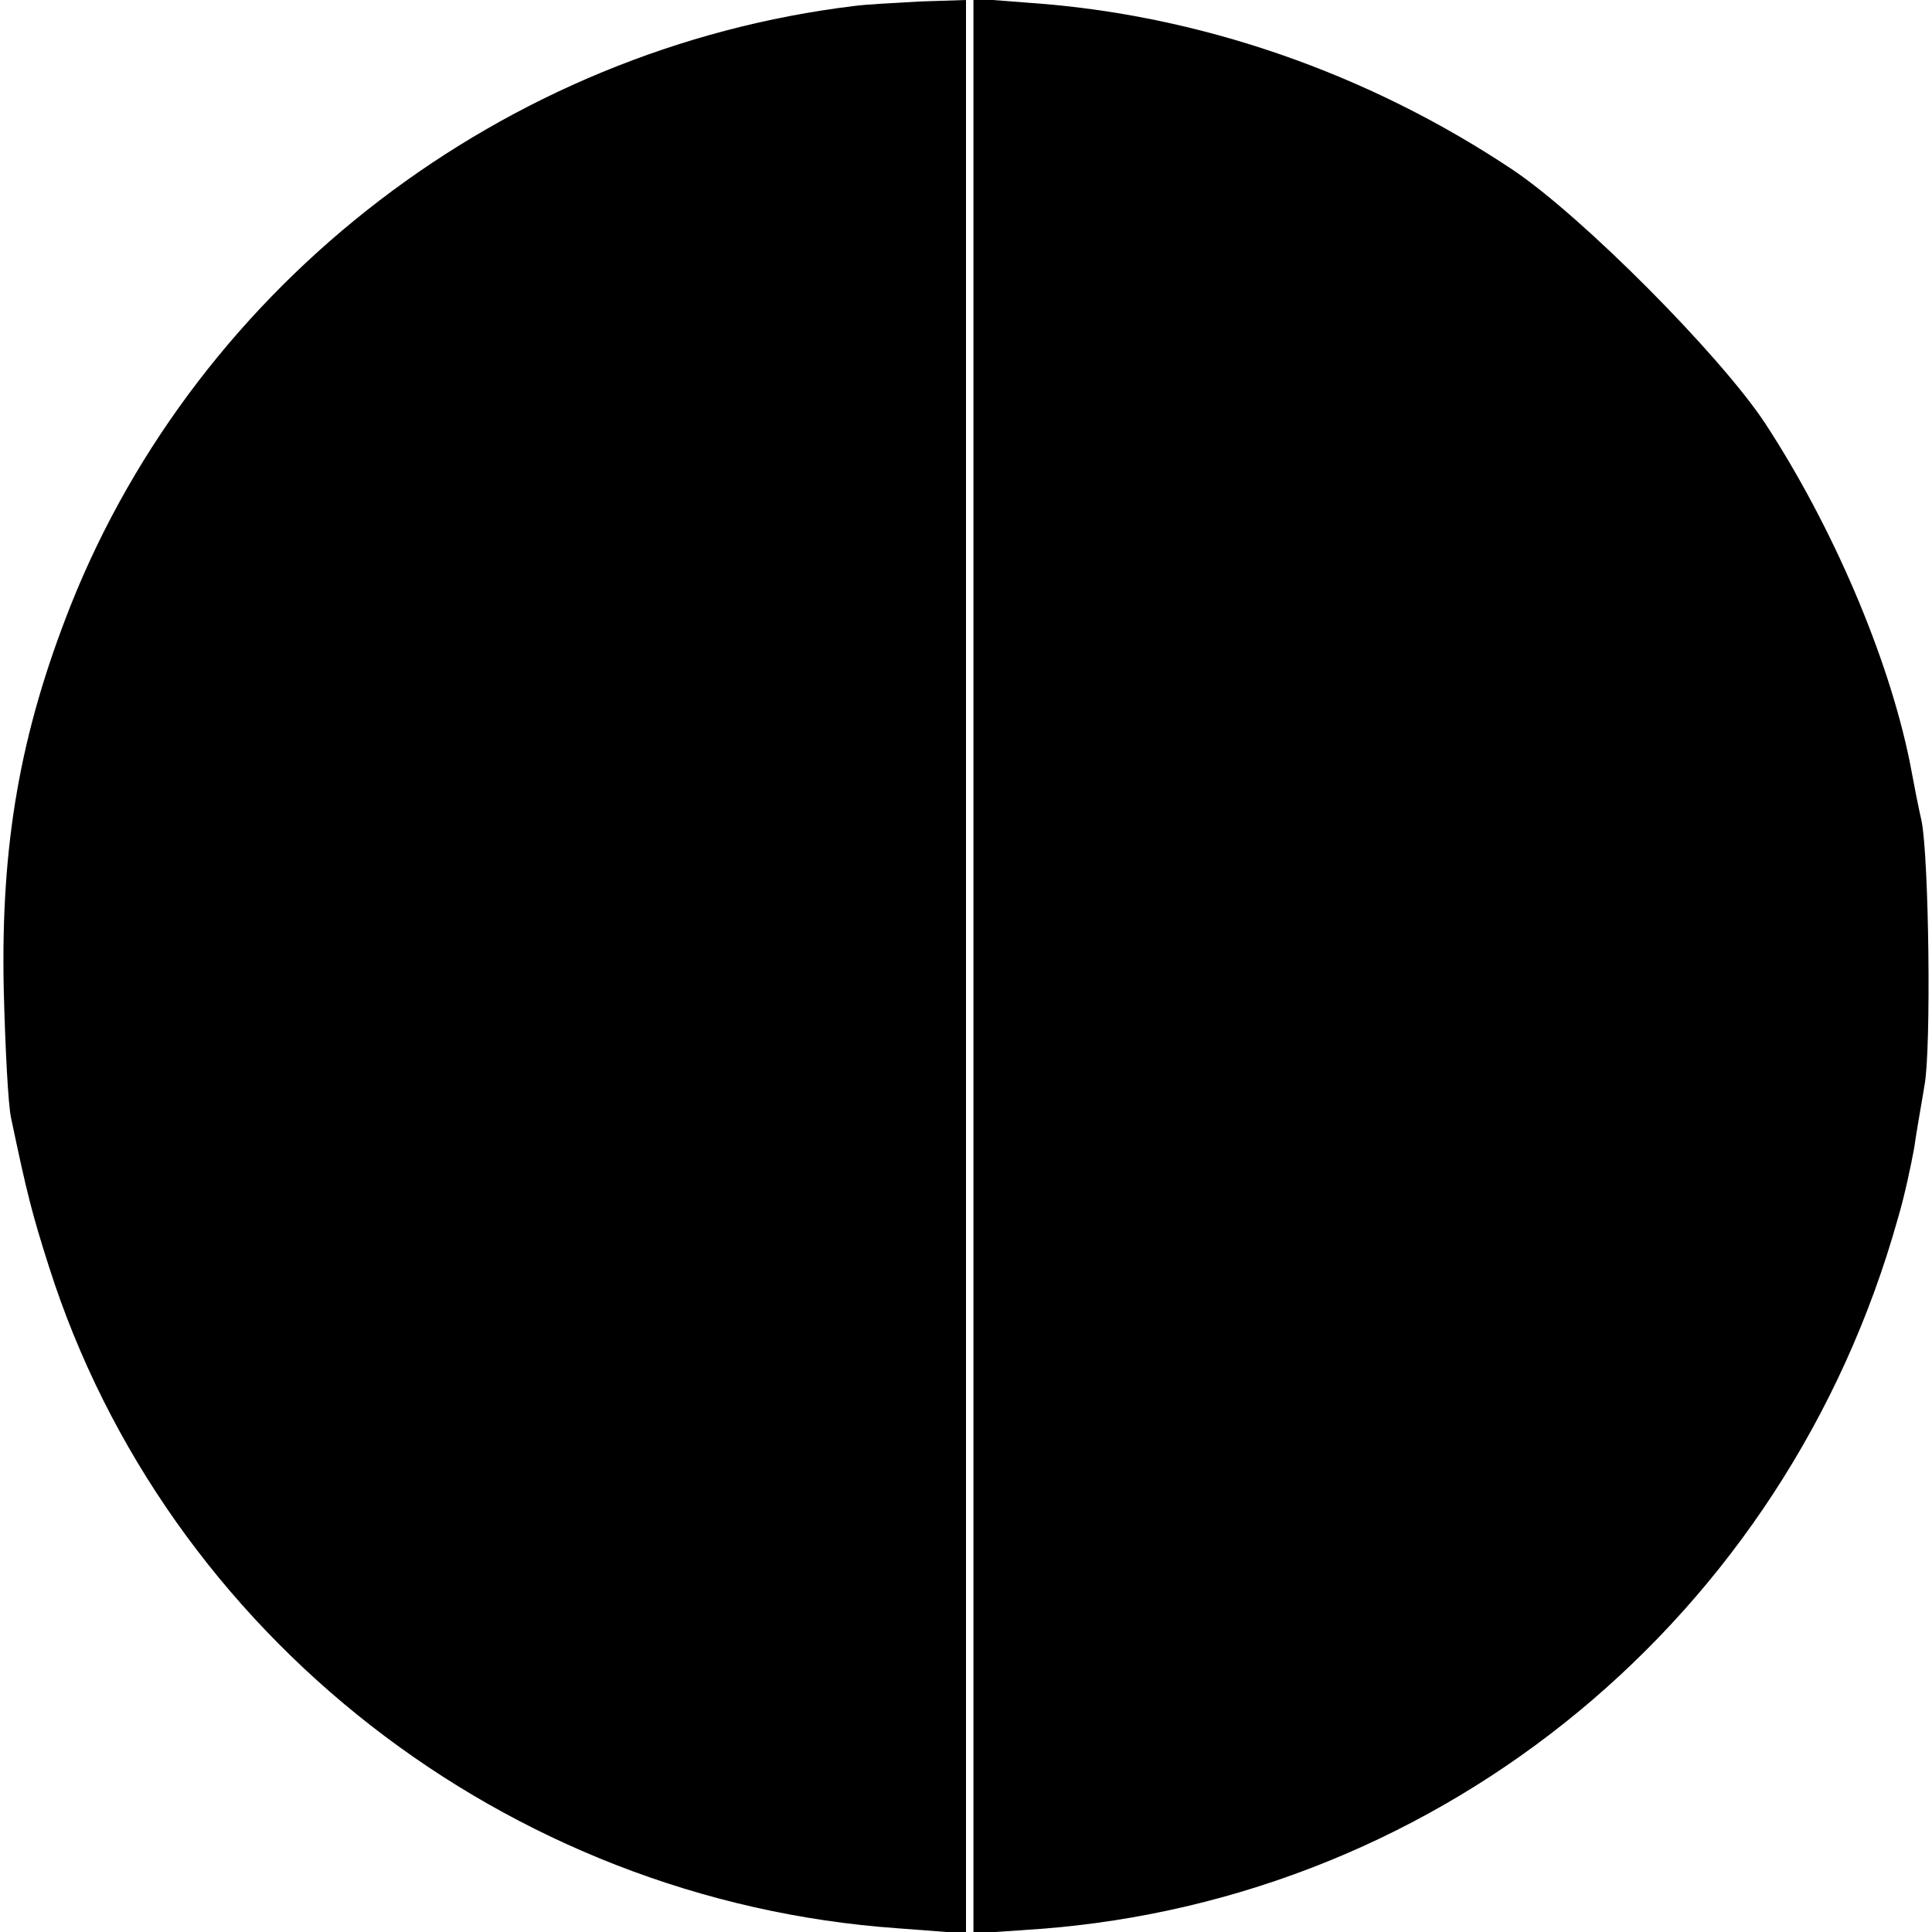 <?xml version="1.0" standalone="no"?>
<!DOCTYPE svg PUBLIC "-//W3C//DTD SVG 20010904//EN"
 "http://www.w3.org/TR/2001/REC-SVG-20010904/DTD/svg10.dtd">
<svg version="1.0" xmlns="http://www.w3.org/2000/svg"
 width="260pt" height="260pt" viewBox="0 0 260 260"
 preserveAspectRatio="xMidYMid meet">
<g transform="translate(0,260) scale(0.1,-0.1)"
fill="#000000" stroke="none">
<path d="M1150 2592 c-471 -57 -882 -372 -1055 -807 -68 -172 -94 -321 -90
-515 2 -80 6 -158 10 -175 21 -100 28 -128 51 -200 158 -496 616 -853 1142
-890 l92 -7 0 1301 0 1301 -62 -2 c-35 -2 -74 -4 -88 -6z"/>
<path d="M1310 1300 l0 -1302 88 6 c546 41 1006 421 1156 956 9 30 18 73 22
95 3 22 10 60 14 85 9 48 6 304 -4 355 -4 17 -11 53 -16 80 -29 142 -104 317
-195 456 -61 92 -247 279 -340 341 -195 130 -421 208 -647 224 l-78 6 0 -1302z"/>
</g>
</svg>
